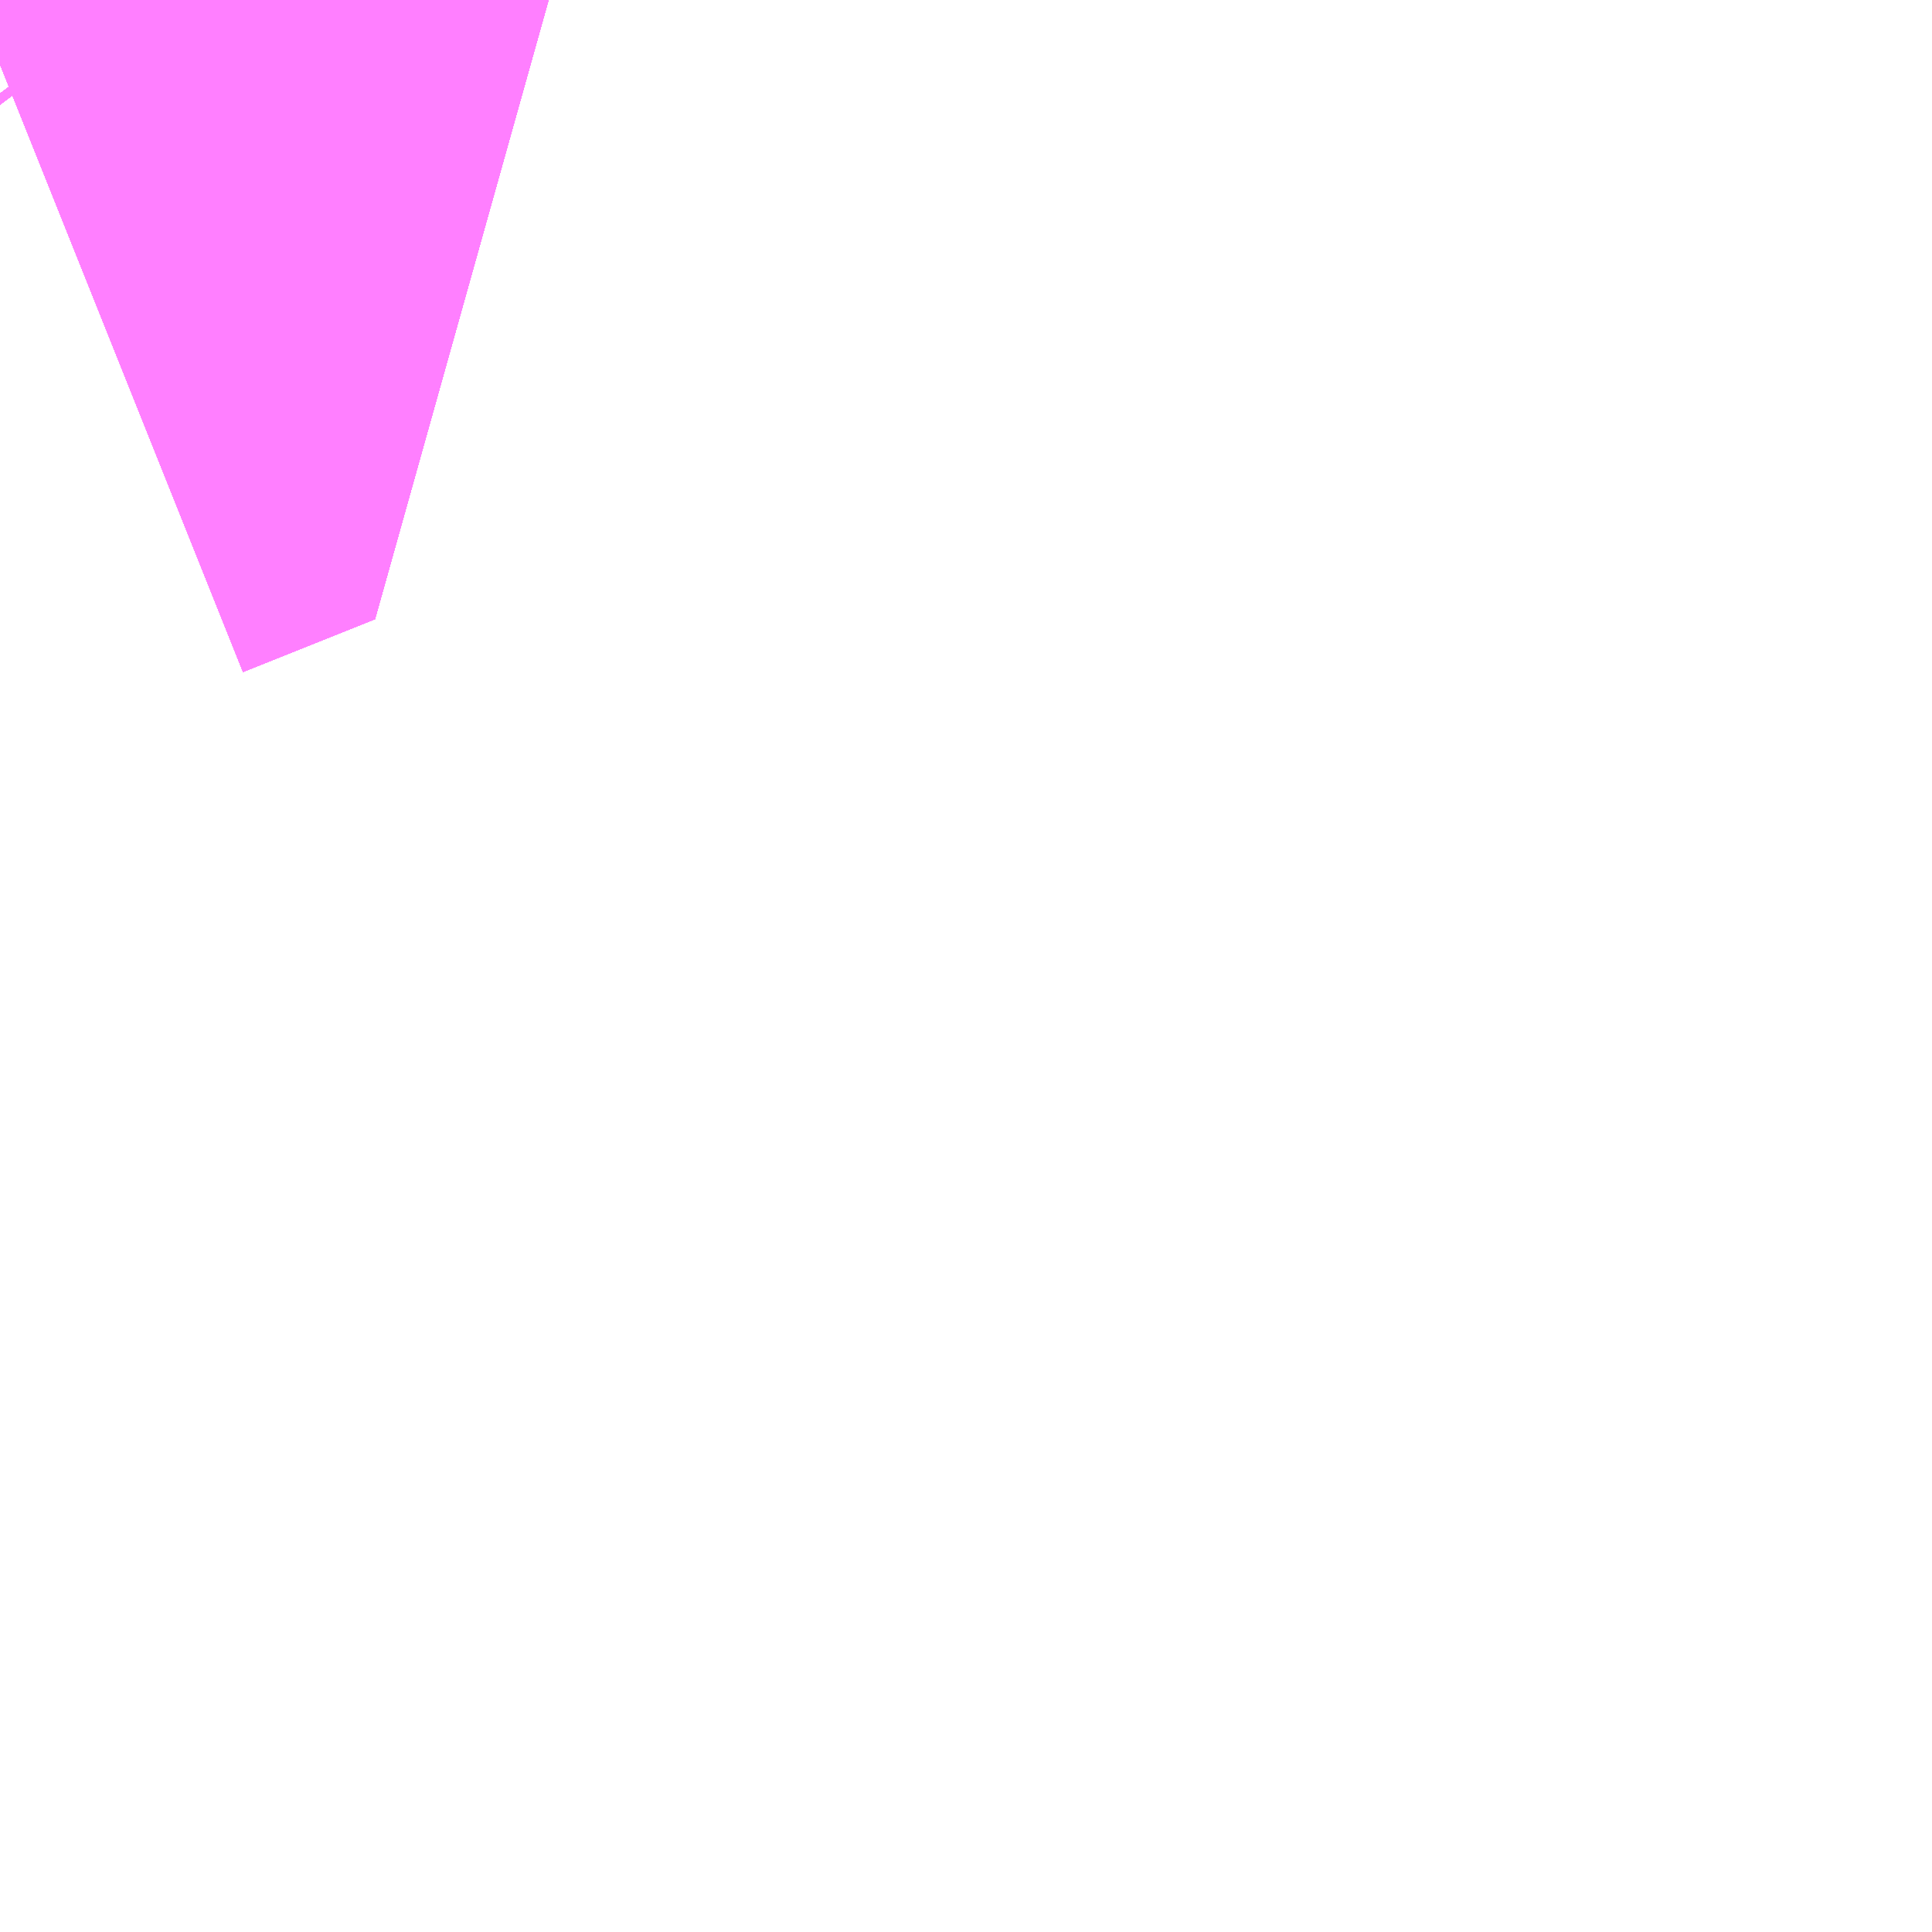 <?xml version="1.0" encoding="UTF-8"?>
<svg  xmlns="http://www.w3.org/2000/svg" xmlns:xlink="http://www.w3.org/1999/xlink" xmlns:go="http://purl.org/svgmap/profile" property="N07_001,N07_002,N07_003,N07_004,N07_005,N07_006,N07_007" viewBox="12974.854 -3314.575 1.099 1.099" go:dataArea="12974.853515625 -3314.5751953125 1.0986328125 1.0986328125" >
<globalCoordinateSystem srsName="http://purl.org/crs/84" transform="matrix(100.0,0.0,0.0,-100.0,0.0,0.0)" />
<defs>
 <g id="p0" >
  <circle cx="0.0" cy="0.0" r="3" stroke="green" stroke-width="0.75" vector-effect="non-scaling-stroke" />
 </g>
</defs>
<g fill="none" fill-rule="evenodd" stroke="#FF00FF" stroke-width="0.75" opacity="0.5" vector-effect="non-scaling-stroke" stroke-linejoin="bevel" >
<path content="2,佐世保市,1901_矢峰→沖新→東浜,2.0,2.0,2.0," xlink:title="2" d="M12974.853,-3314.541L12974.928,-3314.571L12974.925,-3314.575"/>
<path content="2,佐世保市,1902_東浜→沖新→矢峰,2.0,2.0,2.0," xlink:title="2" d="M12974.853,-3314.541L12974.928,-3314.571L12974.925,-3314.575"/>
<path content="2,佐世保市,1911_大野→沖新→東浜,1.0,1.0,1.0," xlink:title="2" d="M12974.925,-3314.575L12974.928,-3314.571L12974.853,-3314.541"/>
<path content="2,佐世保市,1912_東浜→沖新→大野,1.0,1.0,1.0," xlink:title="2" d="M12974.925,-3314.575L12974.928,-3314.571L12974.853,-3314.541"/>
<path content="2,佐世保市,1921_黒髪→沖→東浜,1.0,1.0,1.0," xlink:title="2" d="M12974.925,-3314.575L12974.928,-3314.571L12974.853,-3314.541"/>
<path content="2,佐世保市,1922_東浜→沖→黒髪,1.0,1.0,1.0," xlink:title="2" d="M12974.925,-3314.575L12974.928,-3314.571L12974.853,-3314.541"/>
<path content="2,佐世保市,1941_相桟→沖新→東浜町,1.0,1.0,1.0," xlink:title="2" d="M12974.925,-3314.575L12974.928,-3314.571L12974.853,-3314.541"/>
<path content="2,佐世保市,2201_矢峰→沖新町,2.0,2.0,2.0," xlink:title="2" d="M12974.853,-3314.541L12974.928,-3314.571L12974.925,-3314.575"/>
<path content="2,佐世保市,2202_沖新町→矢峰,2.0,2.0,2.0," xlink:title="2" d="M12974.853,-3314.541L12974.928,-3314.571L12974.925,-3314.575"/>
<path content="2,佐世保市,2211_大野→沖新町,1.0,1.0,1.0," xlink:title="2" d="M12974.925,-3314.575L12974.928,-3314.571L12974.853,-3314.541"/>
<path content="2,佐世保市,2212_沖新町→大野,1.0,1.0,1.0," xlink:title="2" d="M12974.925,-3314.575L12974.928,-3314.571L12974.853,-3314.541"/>
<path content="2,佐世保市,2221_桜木岩下→沖新町,1.0,1.0,1.0," xlink:title="2" d="M12974.853,-3314.541L12974.928,-3314.571L12974.925,-3314.575"/>
<path content="2,佐世保市,2222_沖新町→桜木岩下,1.0,1.0,1.0," xlink:title="2" d="M12974.853,-3314.541L12974.928,-3314.571L12974.925,-3314.575"/>
<path content="2,佐世保市,2231_日野→沖新町,1.0,1.0,1.0," xlink:title="2" d="M12974.853,-3314.541L12974.928,-3314.571L12974.925,-3314.575"/>
<path content="2,佐世保市,2232_沖新町→日野,1.0,1.0,1.0," xlink:title="2" d="M12974.853,-3314.541L12974.928,-3314.571L12974.925,-3314.575"/>
<path content="2,佐世保市,2242_沖新町→黒髪,1.0,1.0,1.0," xlink:title="2" d="M12974.853,-3314.541L12974.928,-3314.571L12974.925,-3314.575"/>
<path content="2,佐世保市,5722_相桟→日野→沖新町,5.0,5.0,5.0," xlink:title="2" d="M12974.925,-3314.575L12974.928,-3314.571L12974.853,-3314.541"/>
<path content="2,佐世保市,5942_小野→日野→沖新町,5.0,5.0,5.0," xlink:title="2" d="M12974.853,-3314.541L12974.928,-3314.571L12974.925,-3314.575"/>
<path content="2,佐世保市,6602_柚木→沖新町,5.0,5.0,5.0," xlink:title="2" d="M12974.853,-3314.541L12974.928,-3314.571L12974.925,-3314.575"/>
<path content="2,佐世保市,6751_東浜→沖→商業,5.0,5.0,5.0," xlink:title="2" d="M12974.853,-3314.541L12974.928,-3314.571L12974.925,-3314.575"/>
<path content="2,佐世保市,6752_商業→沖→東浜,5.0,5.0,5.0," xlink:title="2" d="M12974.853,-3314.541L12974.928,-3314.571L12974.925,-3314.575"/>
<path content="2,佐世保市,7161_沖新町→高花→佐駅,5.0,5.0,5.0," xlink:title="2" d="M12974.853,-3314.541L12974.928,-3314.571L12974.925,-3314.575"/>
<path content="2,佐世保市,7171_沖新町→高花→黒髪,5.0,5.0,5.0," xlink:title="2" d="M12974.853,-3314.541L12974.928,-3314.571L12974.925,-3314.575"/>
<path content="2,佐世保市,7292_沖新町→俵花→黒髪,14.0,14.0,14.0," xlink:title="2" d="M12974.853,-3314.541L12974.928,-3314.571L12974.925,-3314.575"/>
<path content="2,佐世保市,7322_沖新町→俵花→佐駅,5.0,5.0,5.0," xlink:title="2" d="M12974.853,-3314.541L12974.928,-3314.571L12974.925,-3314.575"/>
<path content="2,佐世保市,8422_鹿桟→石→沖新町,5.0,5.0,5.0," xlink:title="2" d="M12974.853,-3314.541L12974.928,-3314.571L12974.925,-3314.575"/>
<path content="2,佐世保市,8531_沖新町→日→鹿桟,5.0,5.0,5.0," xlink:title="2" d="M12974.853,-3314.541L12974.928,-3314.571L12974.925,-3314.575"/>
<path content="2,佐世保市,8532_鹿桟→日野→沖新町,5.0,5.0,5.0," xlink:title="2" d="M12974.853,-3314.541L12974.928,-3314.571L12974.925,-3314.575"/>
<path content="2,佐世保市,8592_鹿子前桟橋→日野・沖新町→東浜町,5.0,5.0,5.0," xlink:title="2" d="M12974.853,-3314.541L12974.928,-3314.571L12974.925,-3314.575"/>
<path content="2,佐世保市,8621_鹿桟→Ｓ→沖新町,5.0,5.0,5.0," xlink:title="2" d="M12974.853,-3314.541L12974.928,-3314.571L12974.925,-3314.575"/>
<path content="2,佐世保市,8622_鹿桟→Ｓ→沖新町,5.0,5.0,5.0," xlink:title="2" d="M12974.853,-3314.541L12974.928,-3314.571L12974.925,-3314.575"/>
</g>
</svg>
